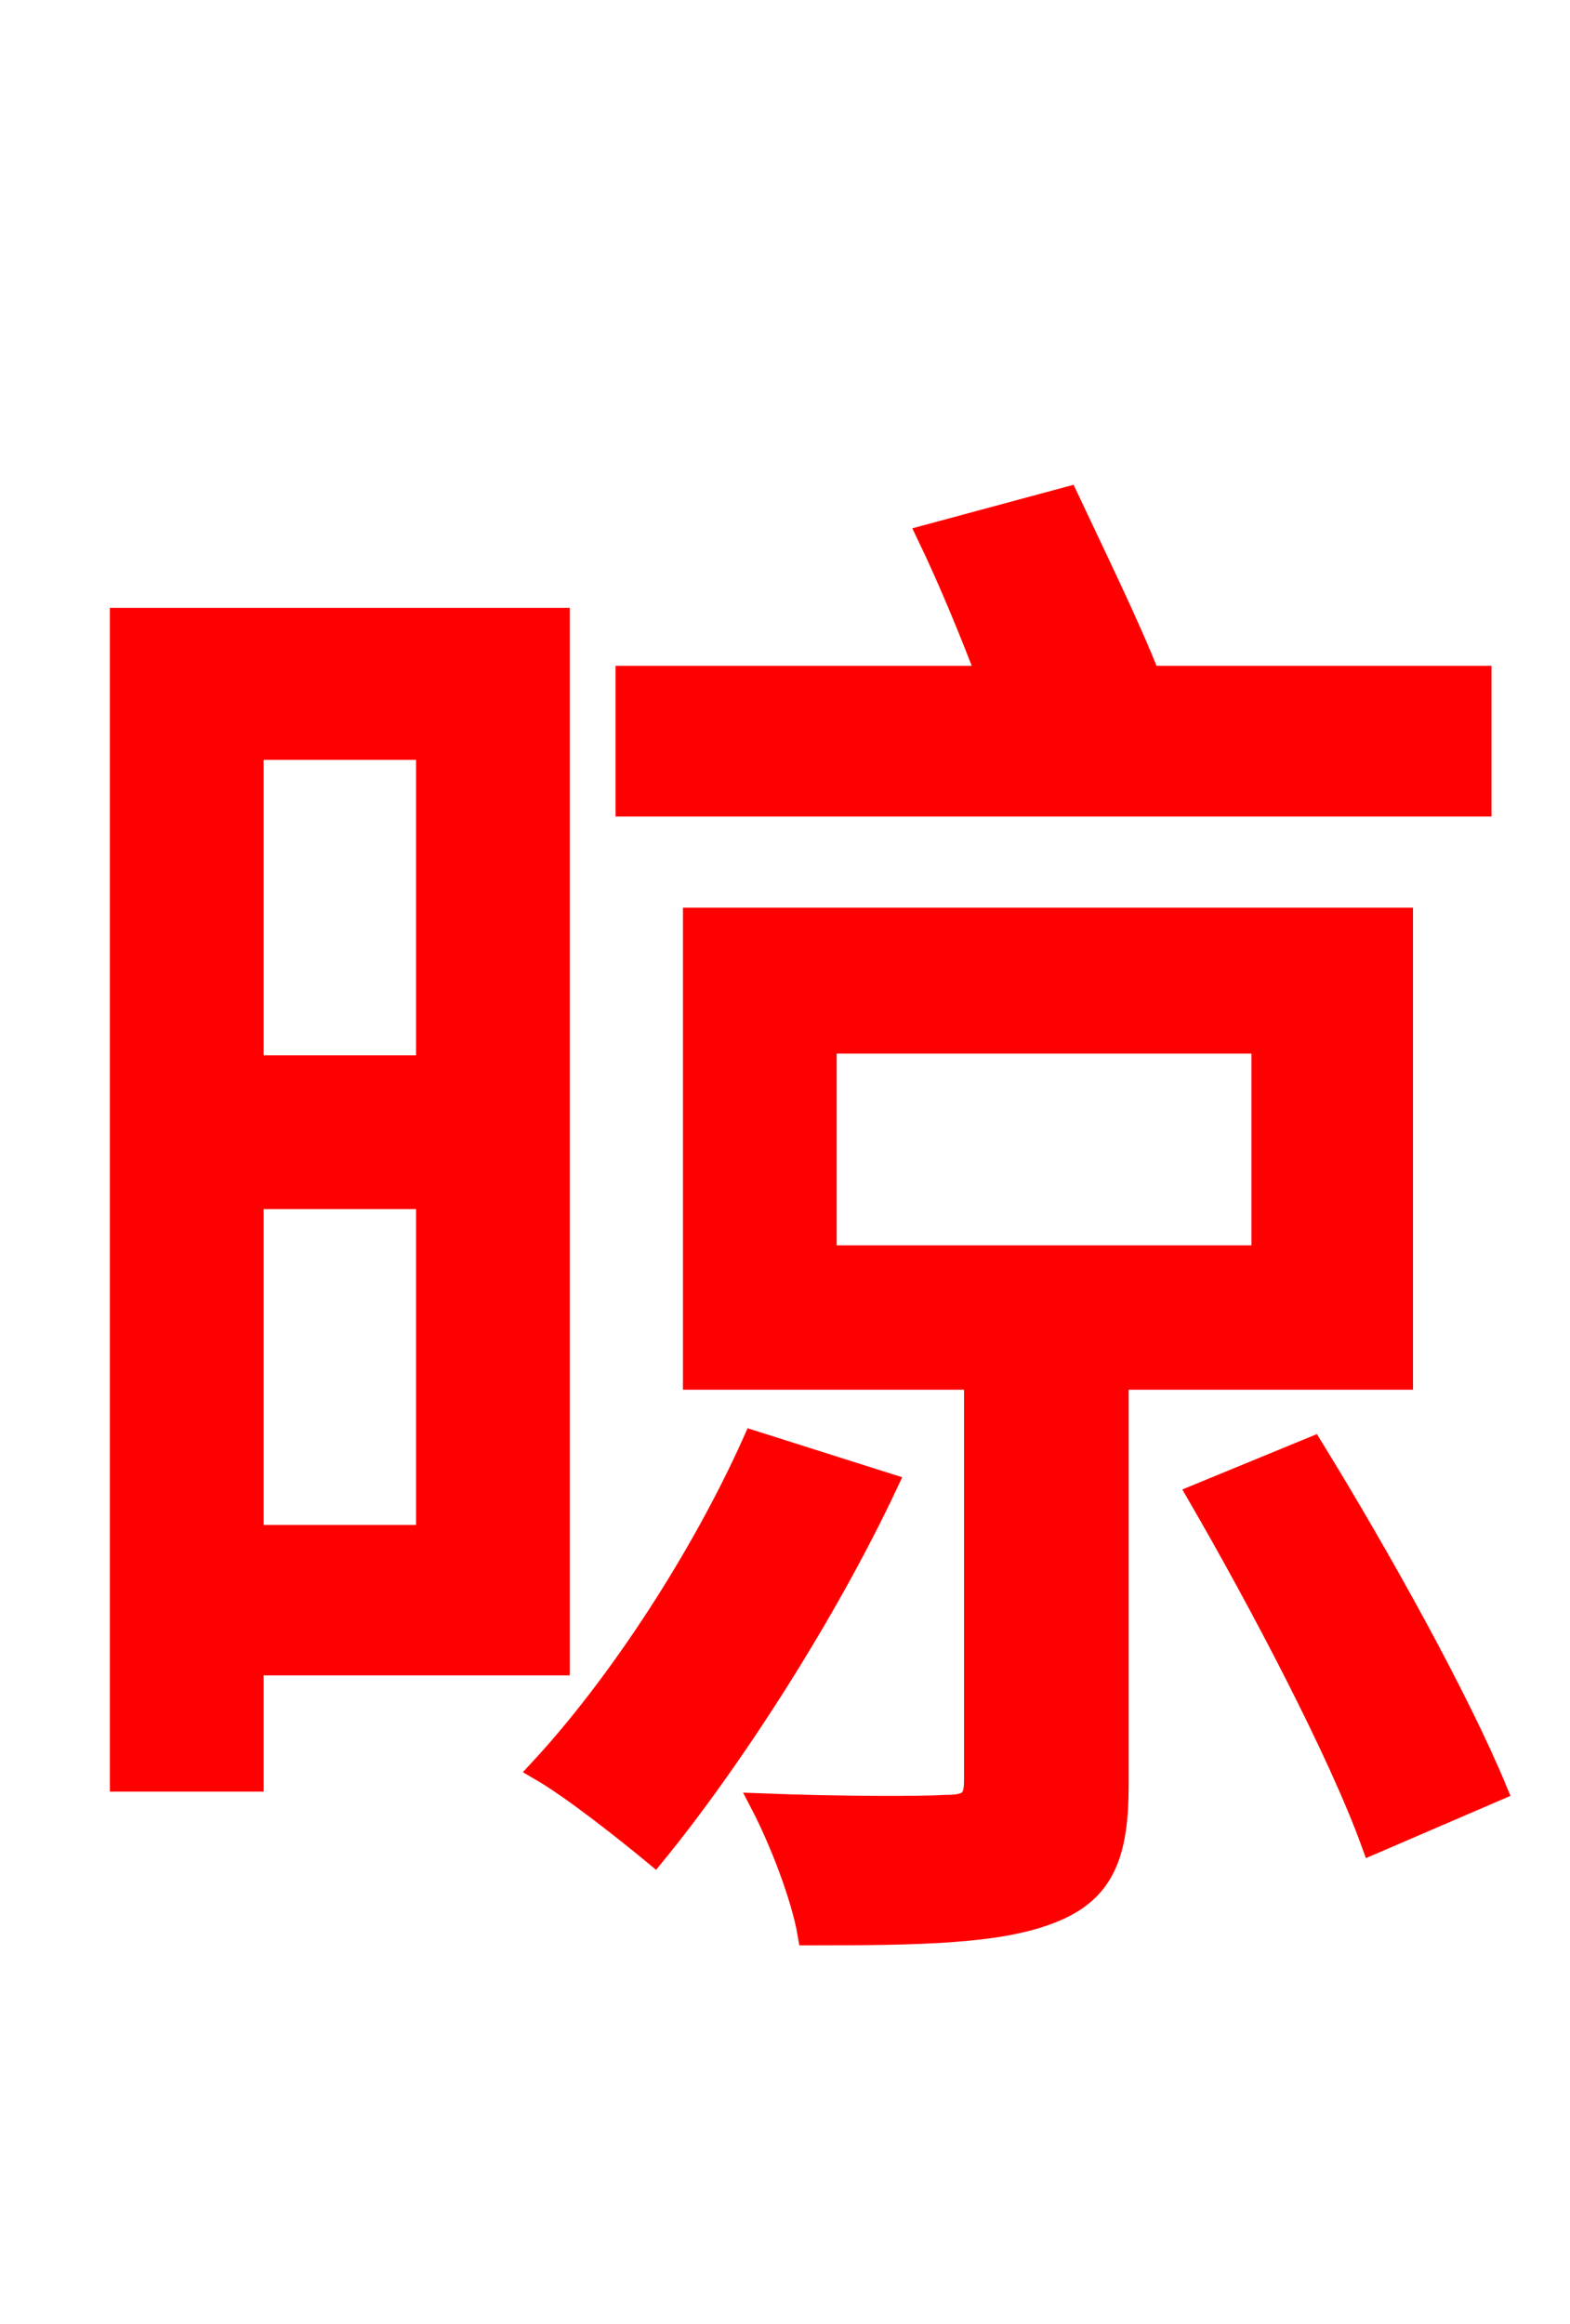 <svg xmlns="http://www.w3.org/2000/svg" xmlns:xlink="http://www.w3.org/1999/xlink" width="72" height="106.56"><path fill="red" stroke="red" d="M67.90 31.03L52.70 31.03C51.77 28.66 50.18 25.42 48.96 22.82L42.55 24.55C43.49 26.50 44.50 28.94 45.29 31.03L28.73 31.03L28.73 36.94L67.90 36.94ZM19.58 34.34L19.58 48.89L11.59 48.89L11.59 34.34ZM11.59 70.42L11.59 54.94L19.58 54.94L19.58 70.42ZM25.63 76.32L25.63 28.37L5.54 28.37L5.54 81.65L11.59 81.65L11.59 76.32ZM34.56 66.10C32.18 71.42 28.37 77.26 24.77 81.14C26.28 82.01 28.80 84.02 30.02 85.03C33.55 80.71 37.87 74.02 40.68 68.04ZM37.87 47.81L57.89 47.81L57.89 57.60L37.87 57.60ZM64.30 63.22L64.30 42.12L31.82 42.12L31.82 63.22L44.71 63.22L44.71 81.65C44.71 82.58 44.42 82.80 43.34 82.80C42.26 82.87 38.52 82.87 34.92 82.73C35.78 84.38 36.79 86.98 37.08 88.70C42.26 88.70 45.79 88.63 48.17 87.70C50.62 86.76 51.26 85.03 51.26 81.86L51.26 63.22ZM54.94 68.54C57.82 73.51 61.42 80.35 62.93 84.53L68.62 82.08C66.89 77.90 63.29 71.42 60.19 66.38Z"/></svg>
